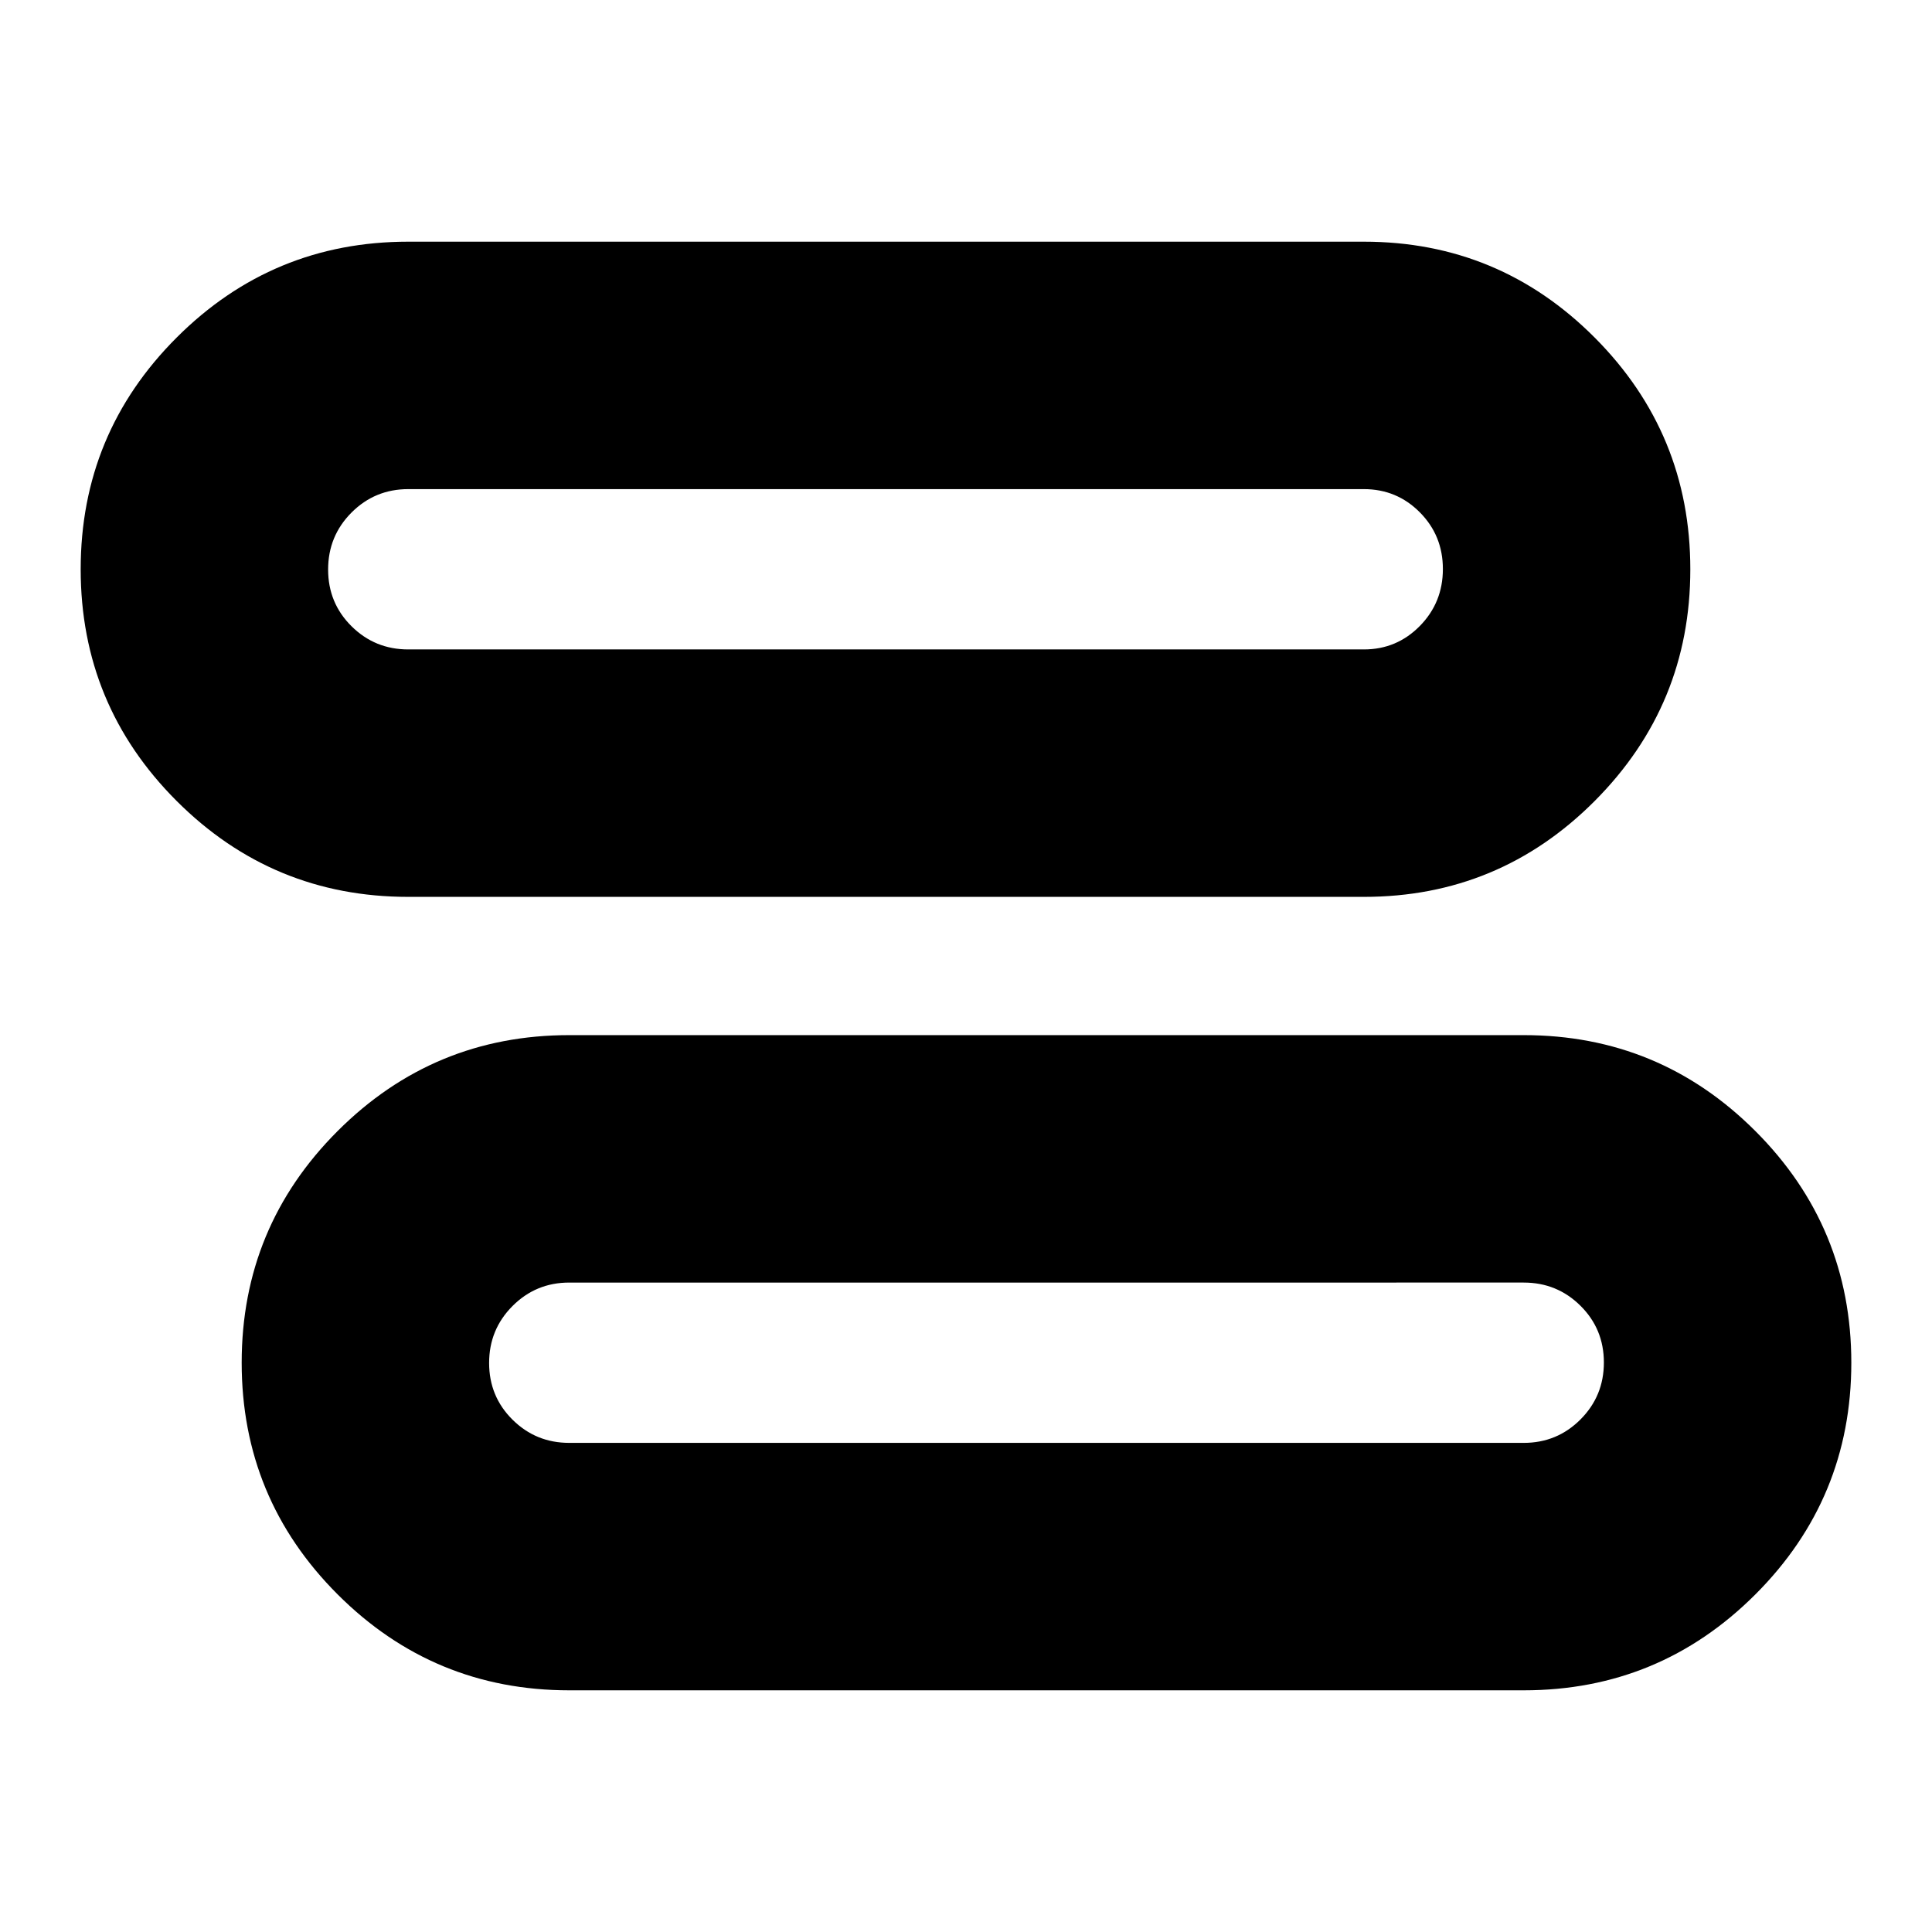 <svg xmlns="http://www.w3.org/2000/svg" height="24" viewBox="0 -960 960 960" width="24"><path d="M282.87-120.09q-67.44 0-115.11-47.67-47.67-47.68-47.67-115.12t47.67-115.11q47.67-47.66 115.11-47.66h474.26q67.44 0 115.11 47.67 47.67 47.68 47.67 115.12 0 67.45-47.67 115.11t-115.11 47.66H282.87Zm0-122.95h474.26q16.59 0 28.21-11.65 11.62-11.65 11.62-28.3 0-16.64-11.62-28.17-11.62-11.54-28.21-11.54H282.87q-16.59 0-28.21 11.66-11.62 11.65-11.62 28.29t11.62 28.17q11.62 11.54 28.21 11.54Zm-80-271.31q-67.44 0-115.11-47.67-47.67-47.68-47.67-115.12 0-67.45 47.67-115.11t115.11-47.66H677.7q67.2 0 114.71 47.67 47.5 47.68 47.5 115.12t-47.5 115.11q-47.51 47.66-114.71 47.66H202.87Zm0-122.95H677.7q16.35 0 27.81-11.66 11.45-11.65 11.45-28.29t-11.45-28.17q-11.46-11.54-27.81-11.54H202.87q-16.59 0-28.21 11.65-11.62 11.65-11.62 28.3 0 16.64 11.62 28.17 11.62 11.54 28.21 11.54ZM520-282.87Zm-80-394.26Z"/></svg>
